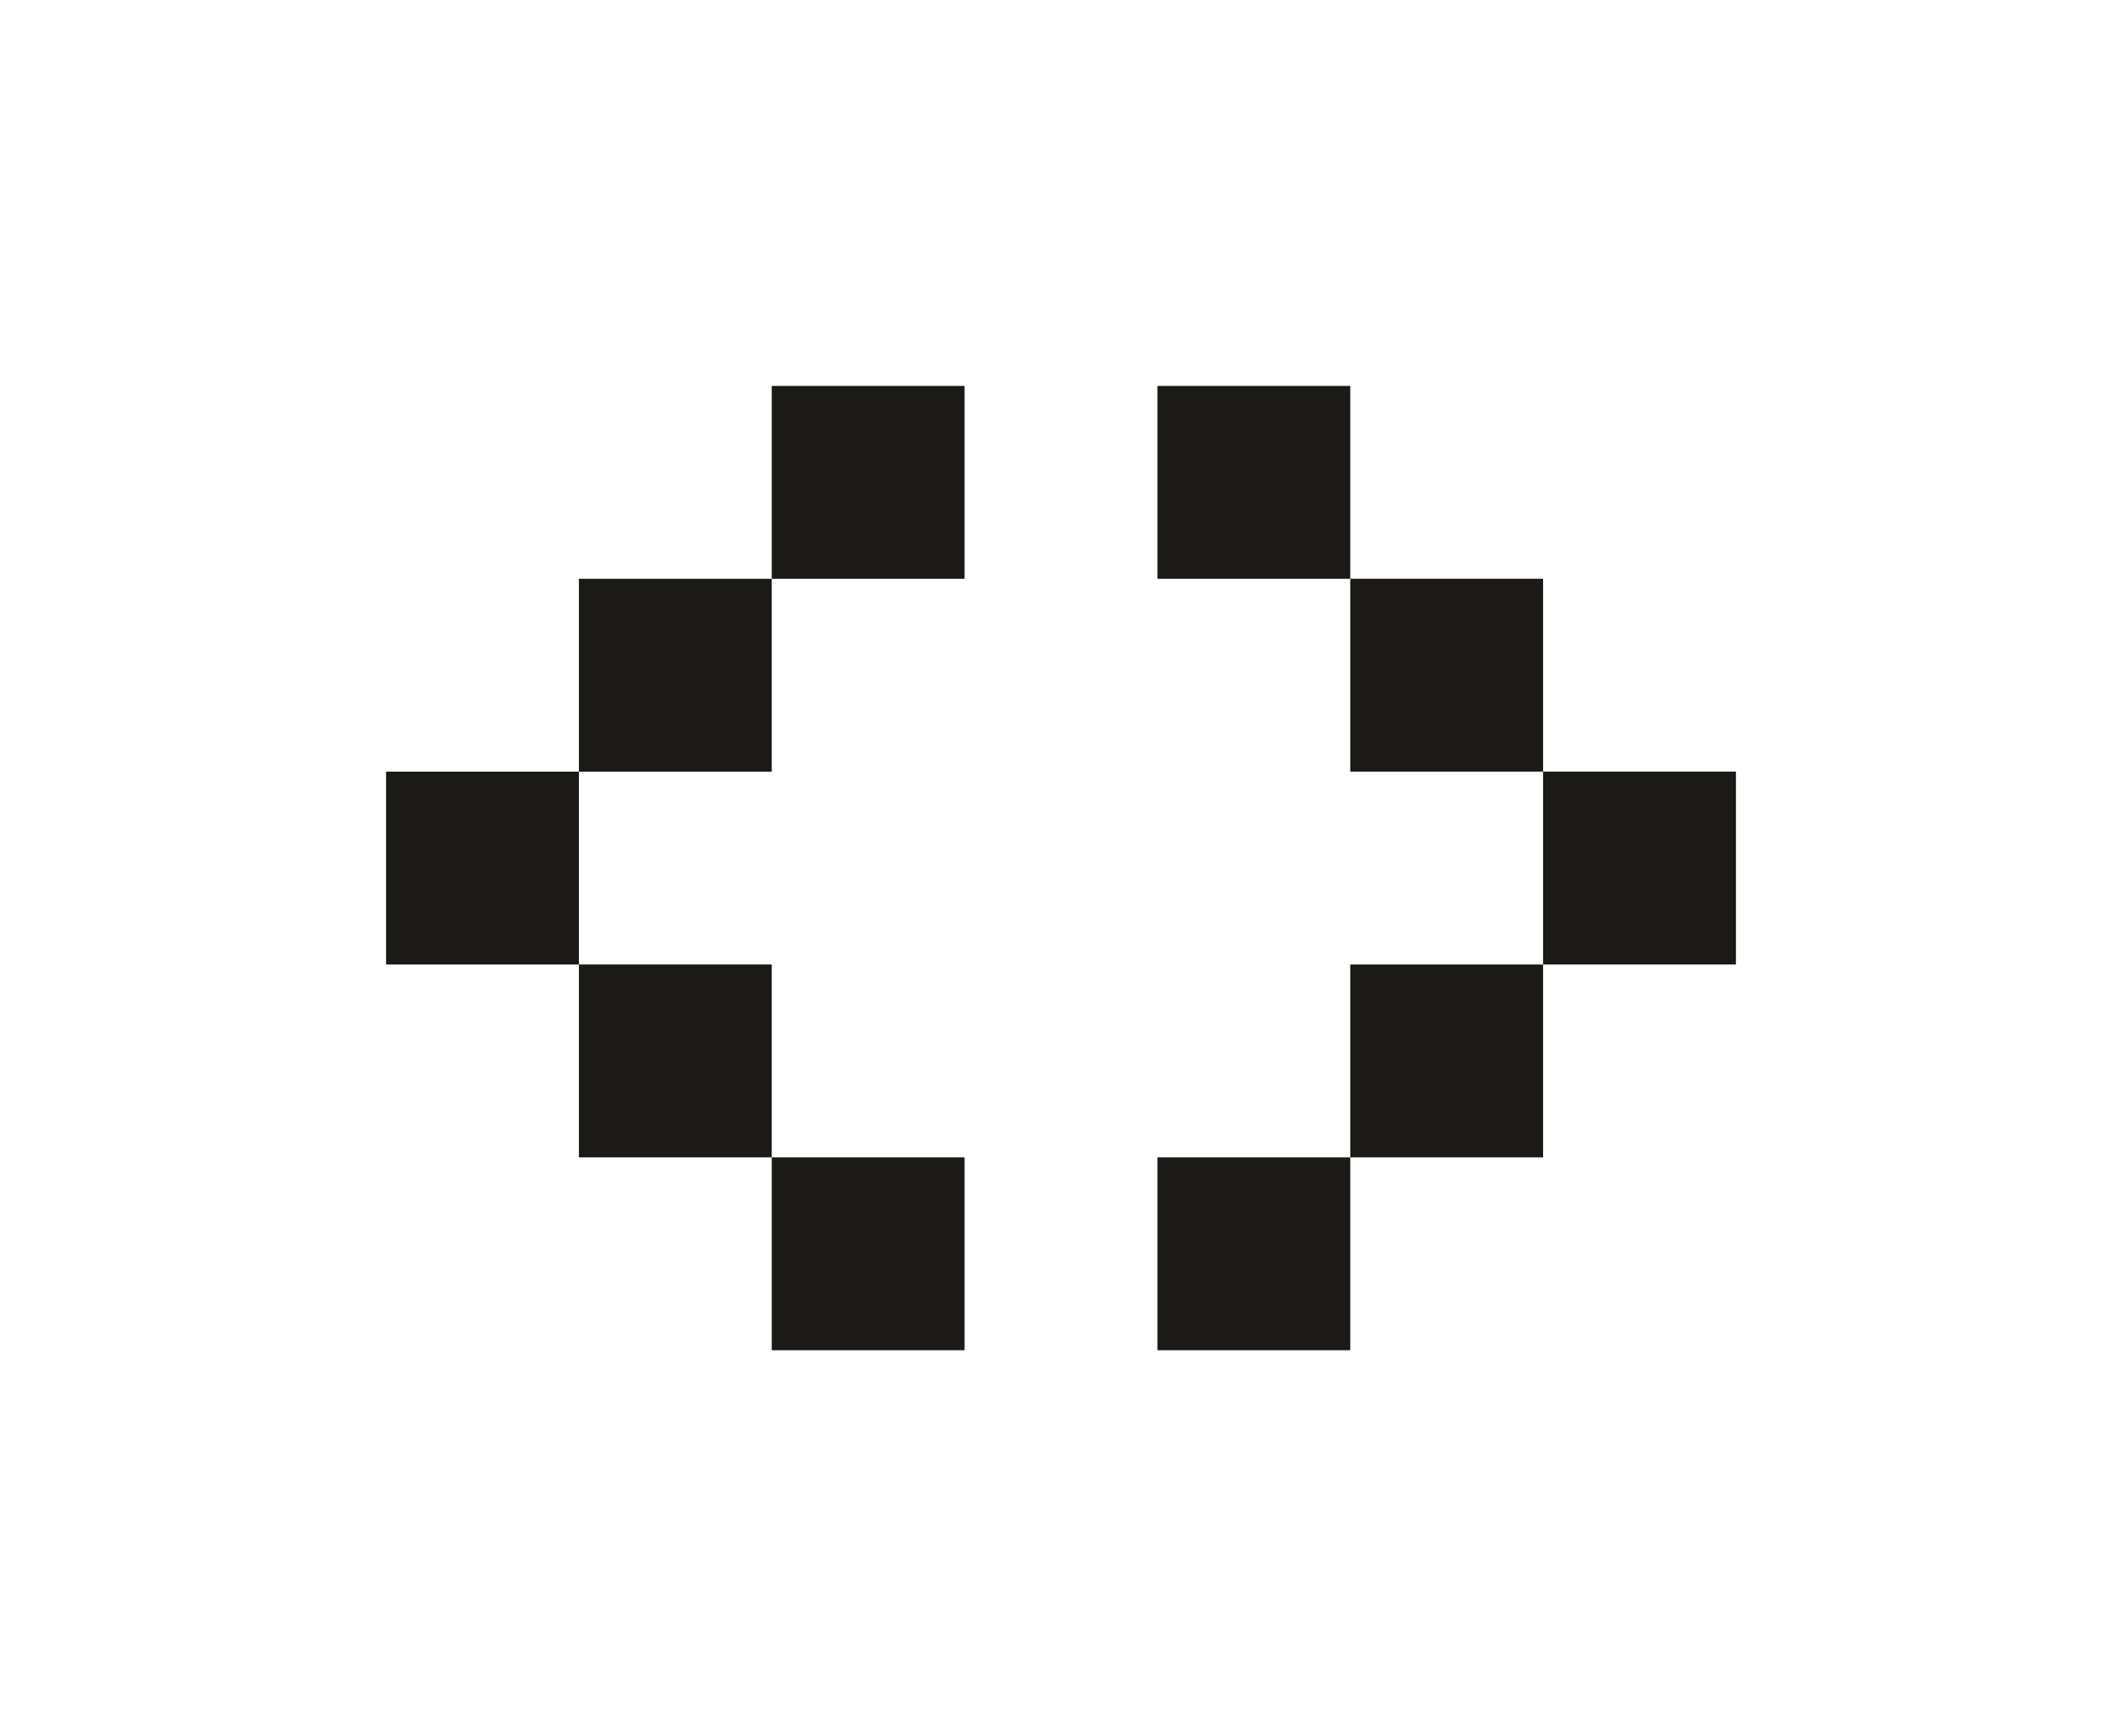 <svg id="Capa_1" data-name="Capa 1" xmlns="http://www.w3.org/2000/svg" viewBox="0 0 786 643">
    <defs>
        <style>.cls-1{fill:#1b1a19;}</style>
    </defs>
    <rect class="cls-1" x="143" y="285.79" width="71.43" height="71.43"/>
    <rect class="cls-1" x="214.43" y="214.36" width="71.43" height="71.43"/>
    <rect class="cls-1" x="214.43" y="357.21" width="71.43" height="71.43"/>
    <rect class="cls-1" x="571.57" y="285.79" width="71.43" height="71.43"
          transform="translate(1214.57 643) rotate(180)"/>
    <rect class="cls-1" x="500.14" y="357.21" width="71.43" height="71.43"
          transform="translate(1071.71 785.86) rotate(180)"/>
    <rect class="cls-1" x="500.14" y="214.36" width="71.43" height="71.43"
          transform="translate(1071.71 500.14) rotate(180)"/>
    <rect class="cls-1" x="285.86" y="142.93" width="71.43" height="71.43"/>
    <rect class="cls-1" x="285.86" y="428.64" width="71.43" height="71.43"/>
    <rect class="cls-1" x="428.71" y="142.93" width="71.43" height="71.43"/>
    <rect class="cls-1" x="428.71" y="428.64" width="71.43" height="71.43"/>
</svg>
